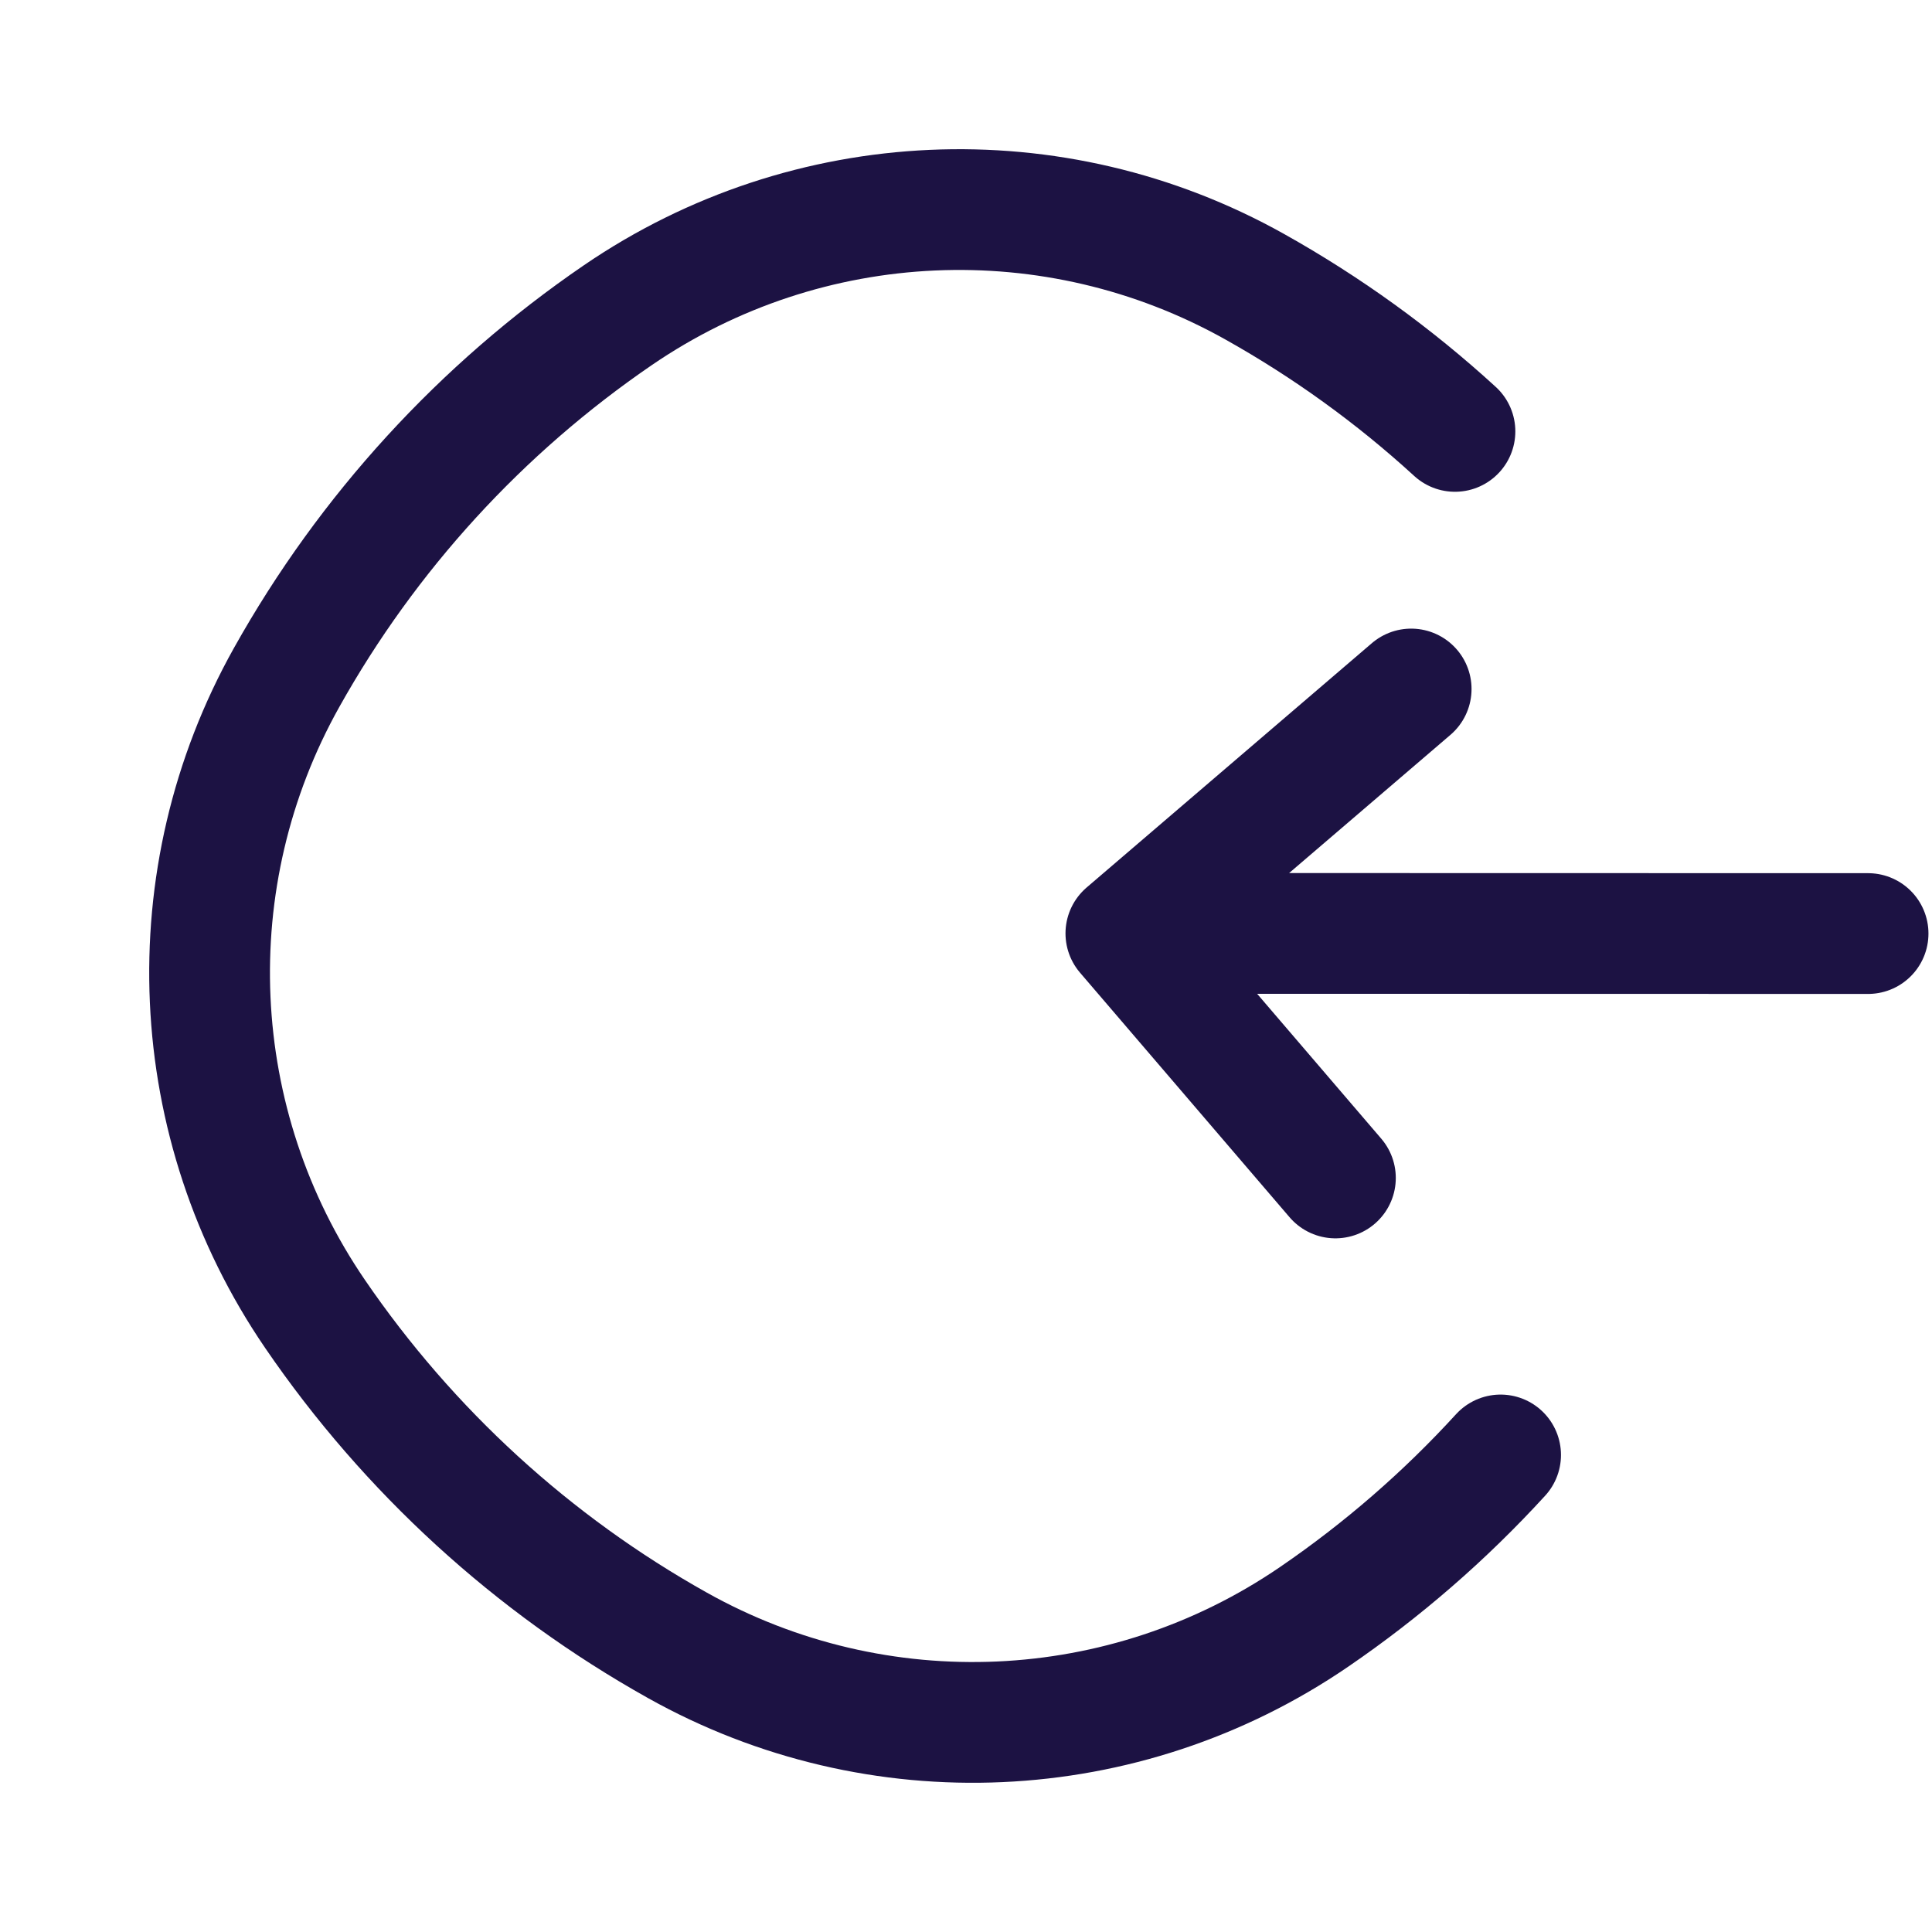 <svg width="24" height="24" viewBox="0 0 24 24" fill="none" xmlns="http://www.w3.org/2000/svg">
<g clip-path="url(#clip0_113_7148)">
<path d="M18.074 5.359C17.319 4.668 16.484 4.064 15.585 3.561C13.096 2.167 10.032 2.304 7.677 3.914C5.976 5.077 4.567 6.617 3.561 8.415C2.167 10.904 2.304 13.968 3.914 16.323C5.077 18.024 6.617 19.433 8.415 20.439C10.904 21.833 13.968 21.696 16.323 20.086C17.173 19.505 17.951 18.829 18.641 18.074" stroke="#1C1243" stroke-width="1.5" stroke-linecap="round"/>
<path d="M16.589 14.633L13.986 11.595M13.986 11.595L17.53 8.559M13.986 11.595L23.206 11.597" stroke="#1C1243" stroke-width="1.5" stroke-linecap="round" stroke-linejoin="round"/>
</g>
<defs>
<clipPath id="clip0_113_7148">
<rect width="24" height="24" fill="white"/>
</clipPath>
</defs>
</svg>
